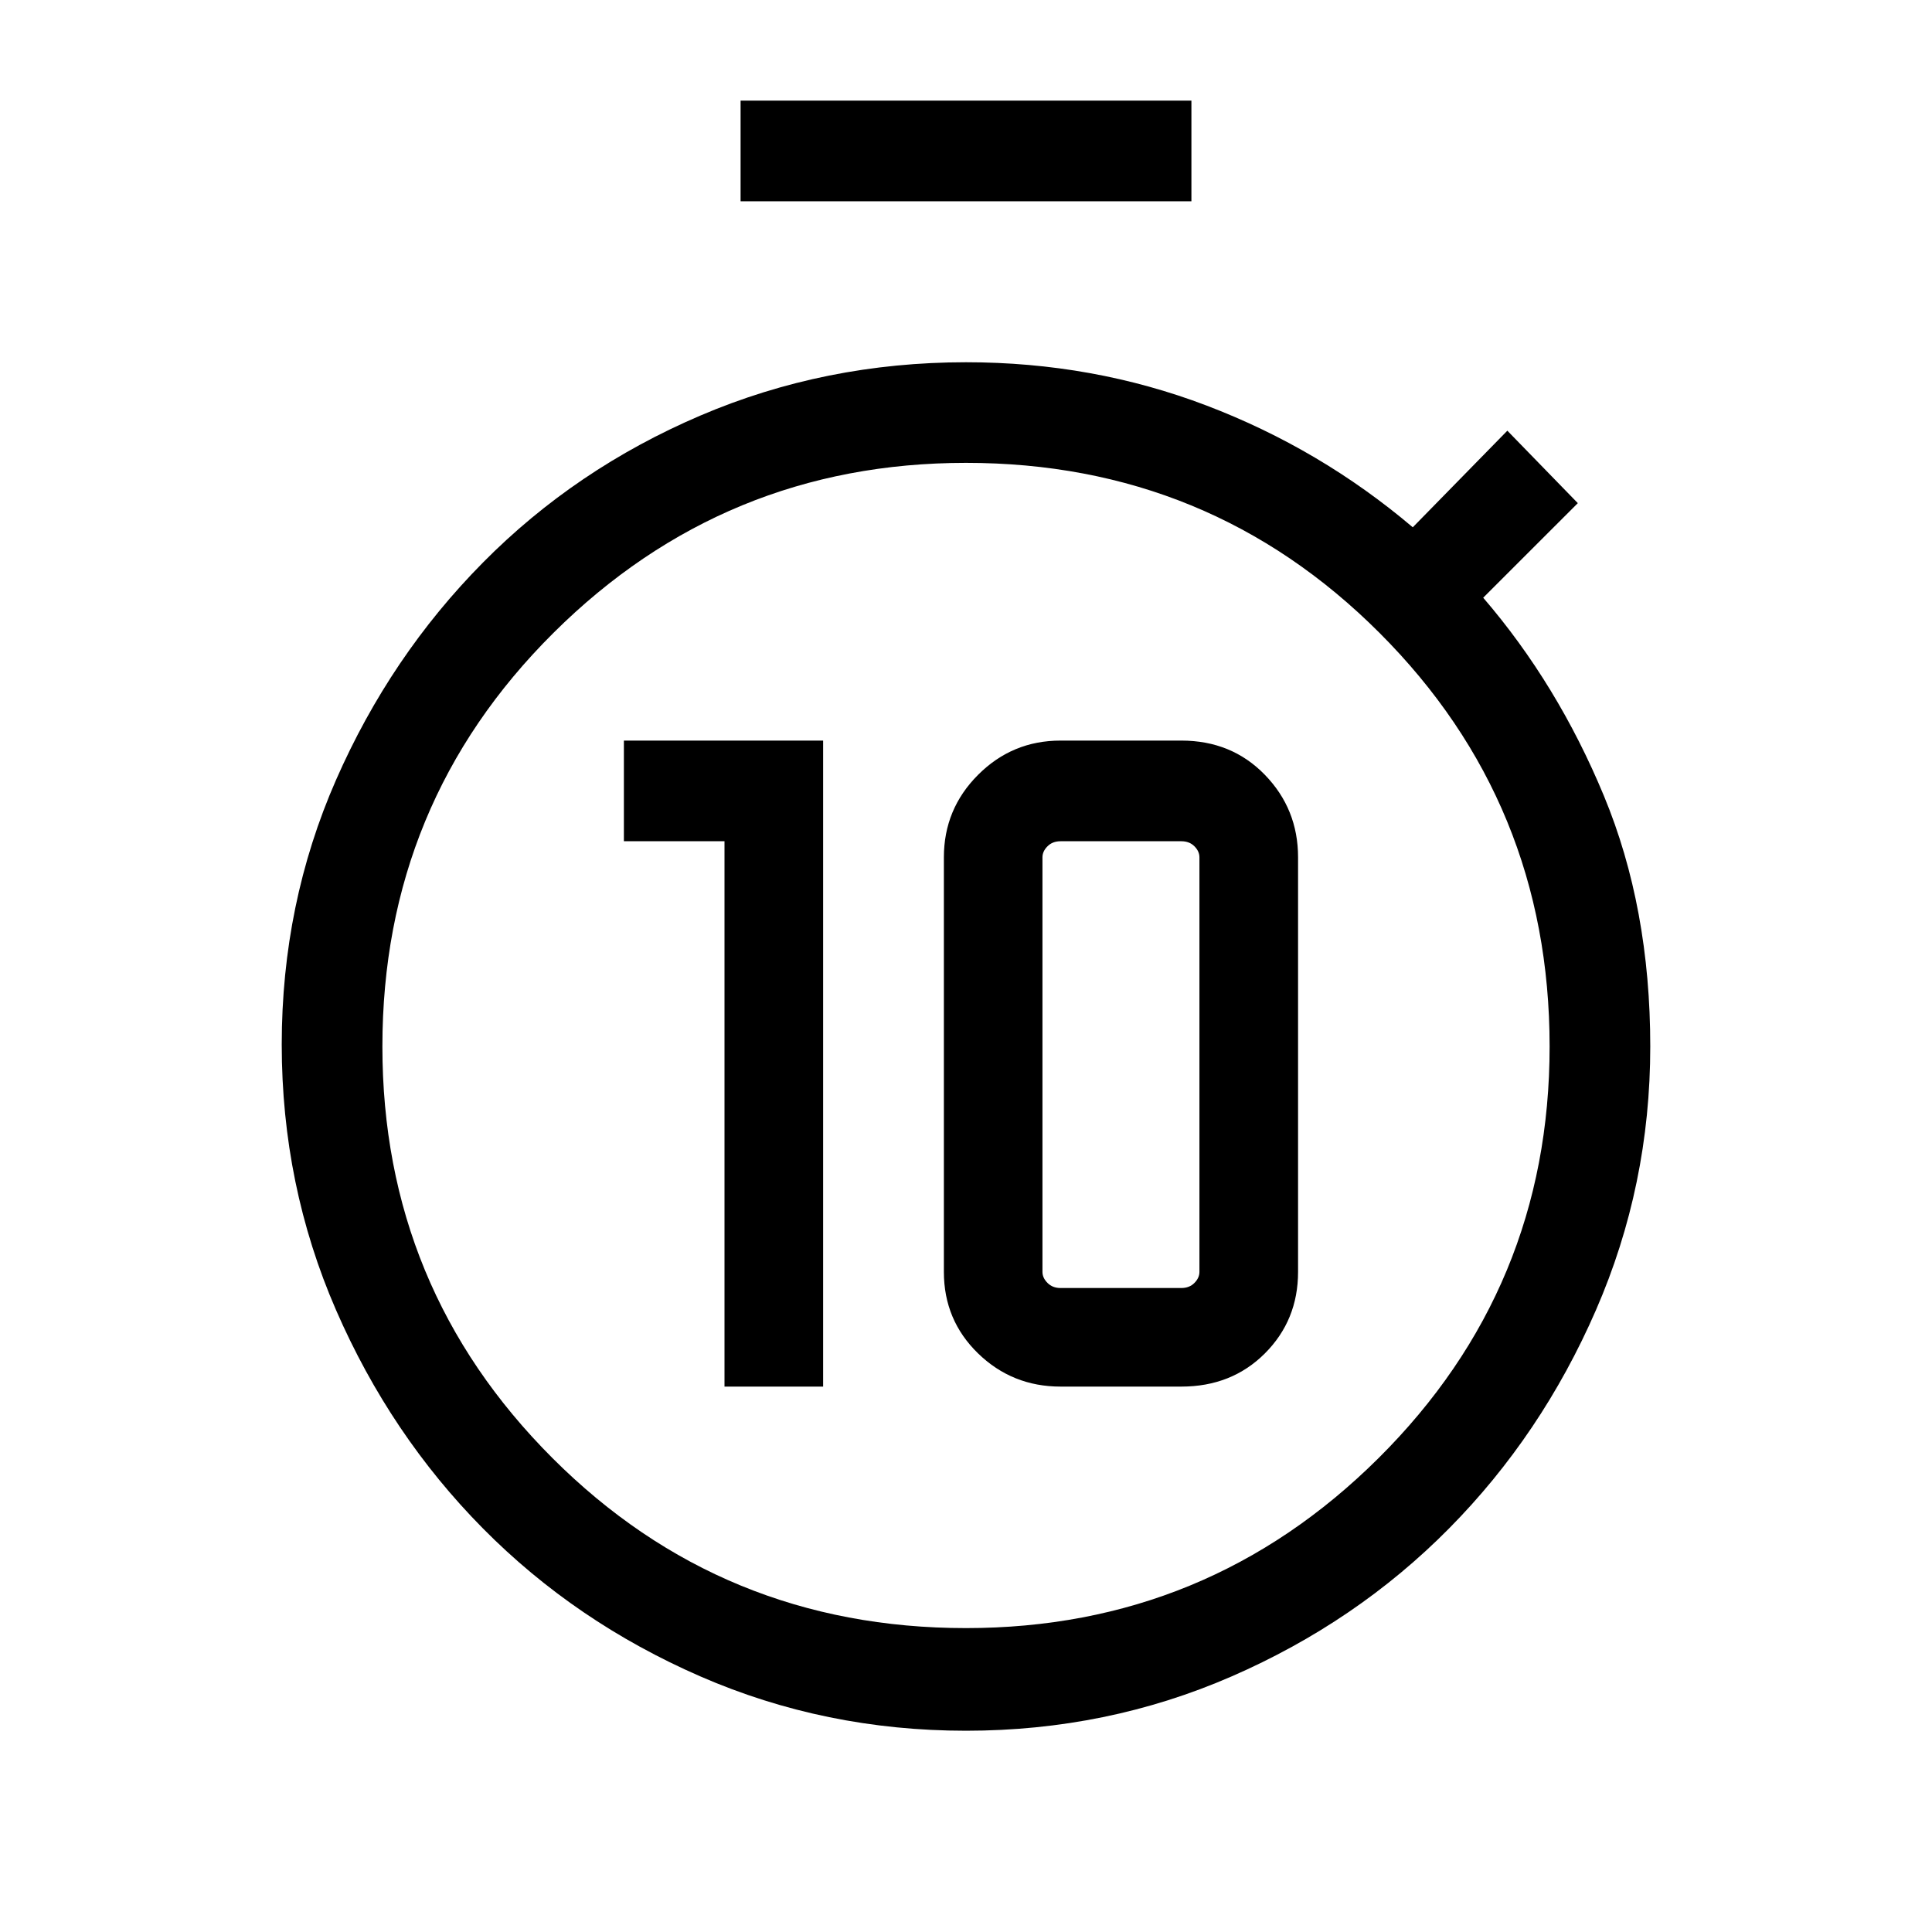 <svg xmlns="http://www.w3.org/2000/svg" height="40" width="40"><path d="M15 28.708V17.417h-2.083v-2.084h4.125v13.375Zm6.958 0q-1 0-1.708-.687-.708-.688-.708-1.688V17.75q0-1 .708-1.708.708-.709 1.708-.709h2.5q1.042 0 1.73.709.687.708.687 1.708v8.583q0 1-.687 1.688-.688.687-1.73.687Zm0-2.041h2.5q.167 0 .271-.105.104-.104.104-.229V17.75q0-.125-.104-.229-.104-.104-.271-.104h-2.5q-.166 0-.27.104-.105.104-.105.229v8.583q0 .125.105.229.104.105.27.105Zm-6.625-22.5V2.083h9.334v2.084ZM20 35.833q-2.917 0-5.5-1.125T10 31.646q-1.917-1.938-3.042-4.521-1.125-2.583-1.125-5.5t1.125-5.479q1.125-2.563 3.042-4.5 1.917-1.938 4.5-3.042Q17.083 7.5 20 7.5q2.625 0 4.979.896t4.271 2.521l1.958-2 1.459 1.5-1.959 1.958q1.542 1.792 2.5 4.104.959 2.313.959 5.188 0 2.875-1.125 5.458T30 31.646q-1.917 1.937-4.5 3.062-2.583 1.125-5.5 1.125Zm0-2.125q5 0 8.542-3.52 3.541-3.521 3.541-8.521 0-5.042-3.521-8.563Q25.042 9.583 20 9.583q-5 0-8.542 3.521-3.541 3.521-3.541 8.563 0 5 3.521 8.521 3.52 3.52 8.562 3.52Z"/></svg>
